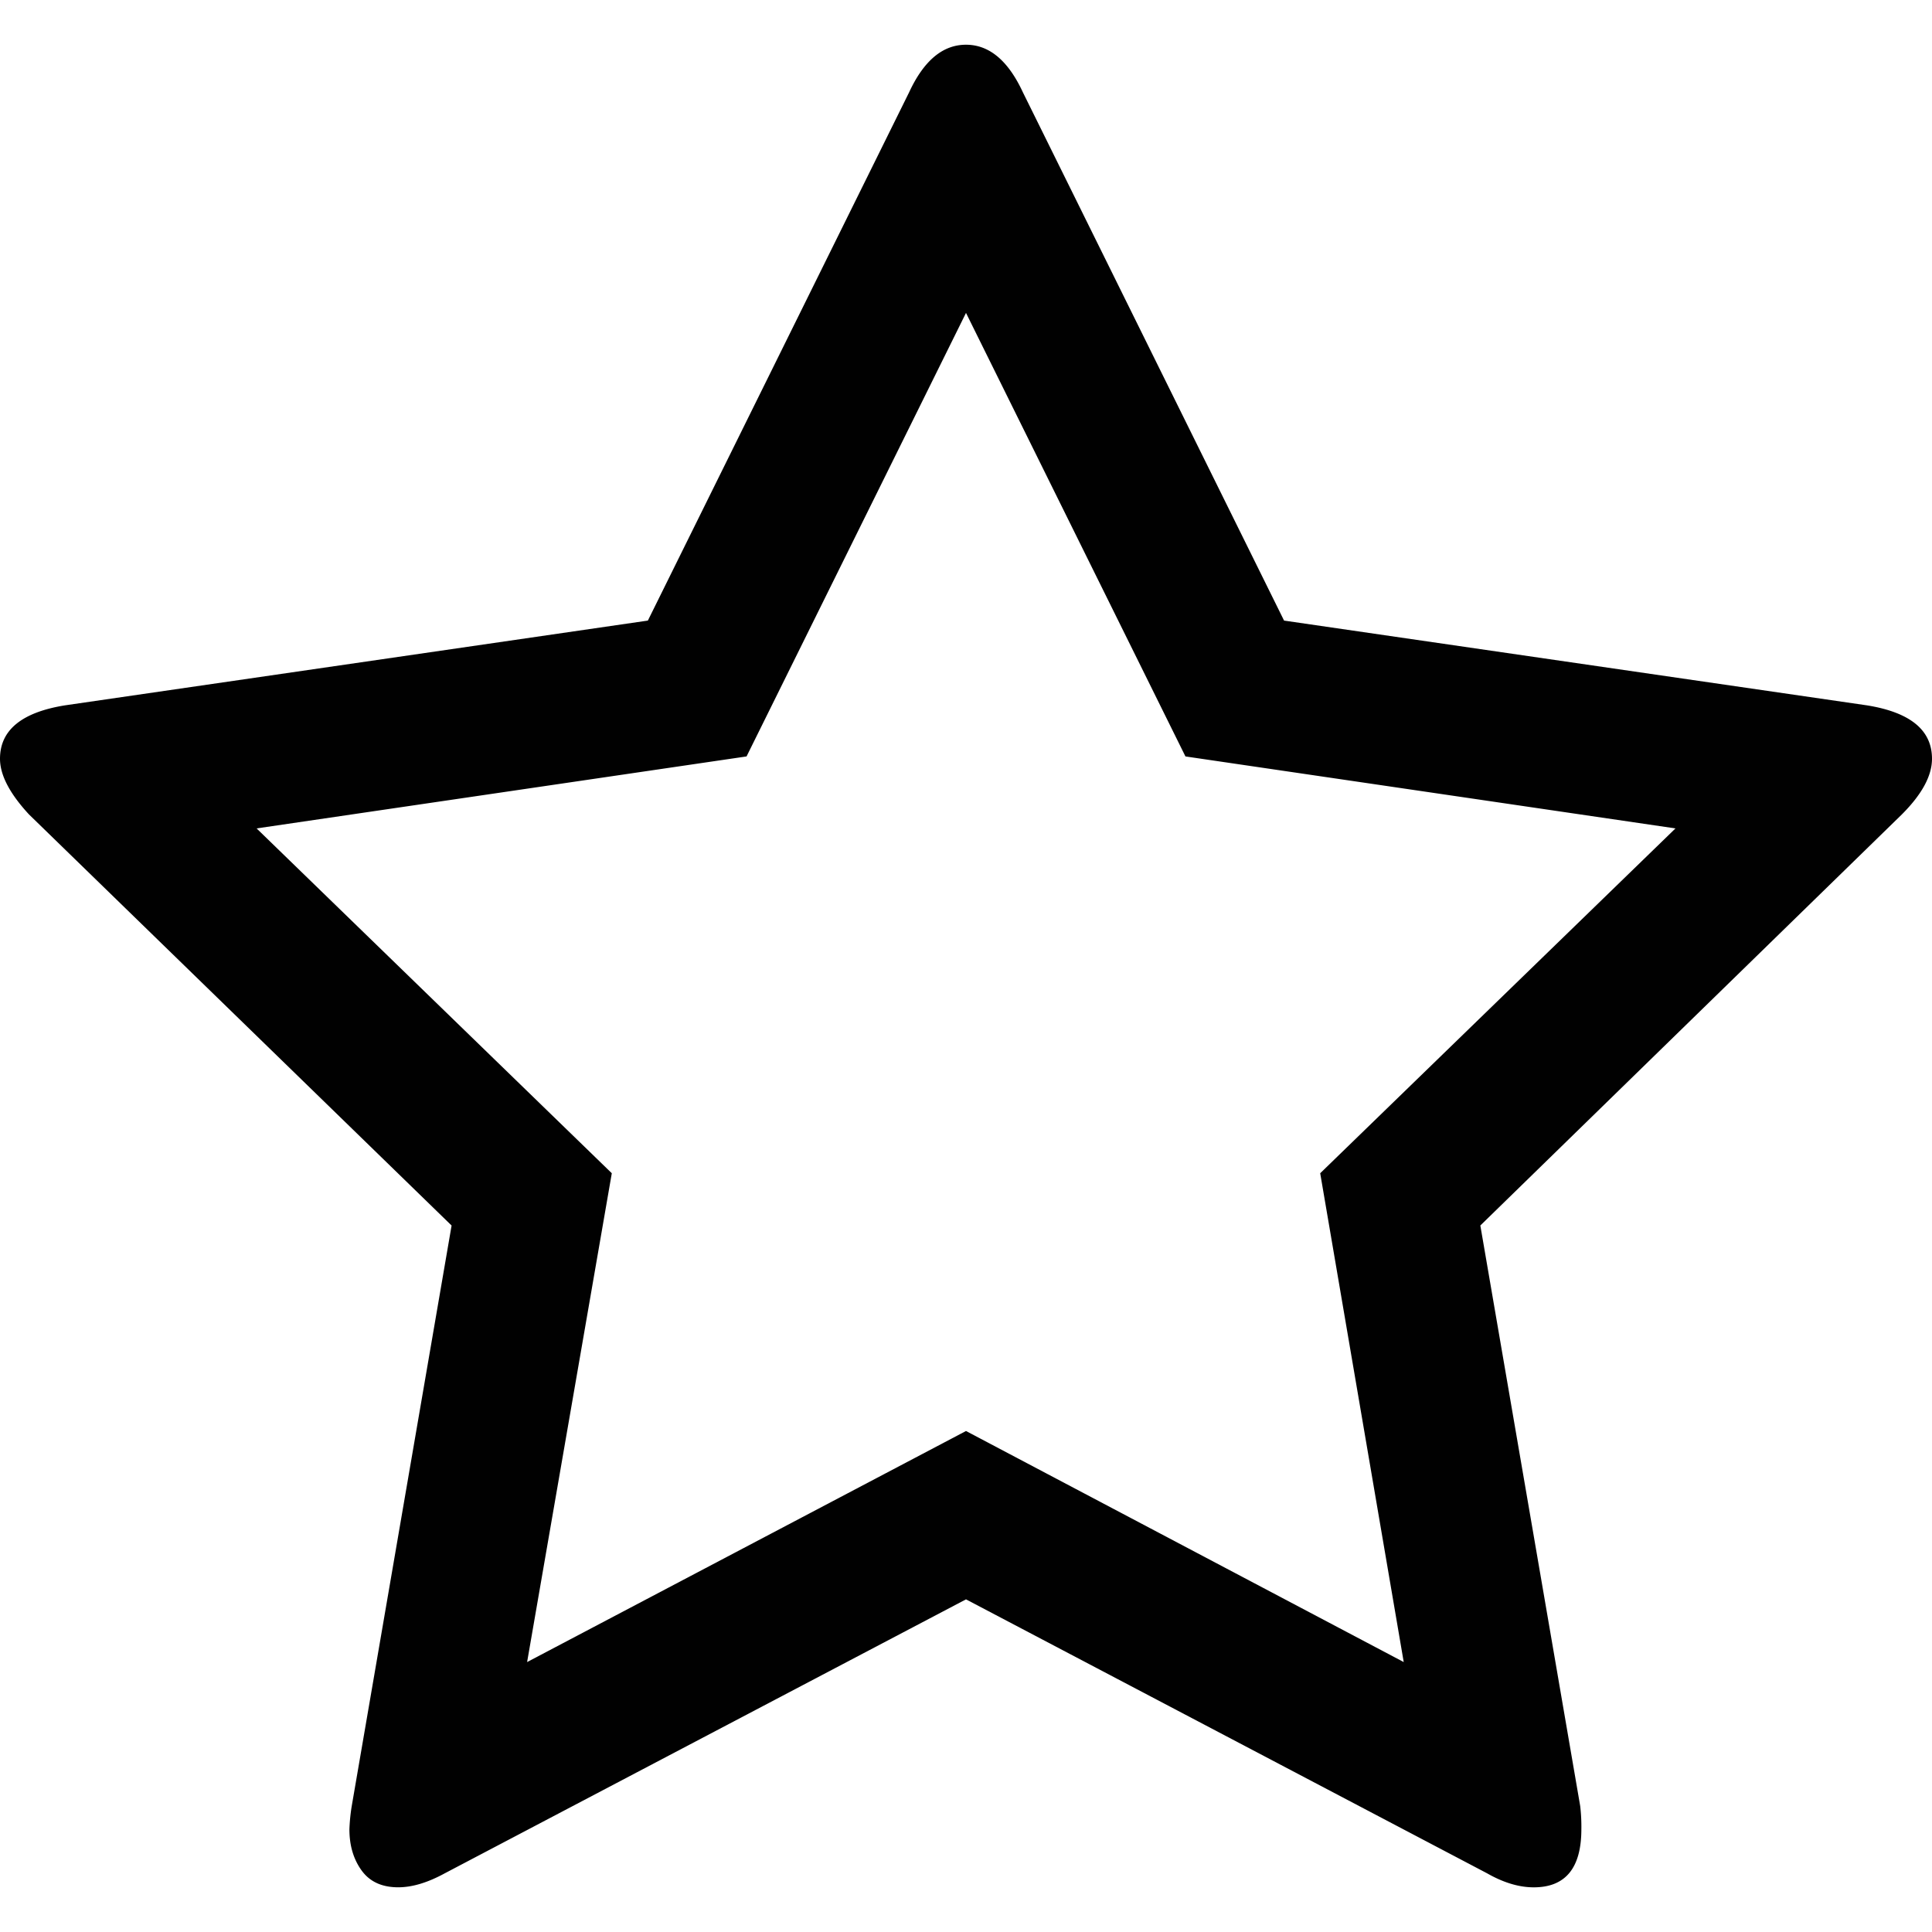 <svg id="Ebene_1" data-name="Ebene 1" xmlns="http://www.w3.org/2000/svg" viewBox="0 0 1080 1080"><defs><style>.cls-1{fill:#010101;}</style></defs><path class="cls-1" d="M738,655.85l198.6-192.76L662.67,422.85,540,174.92,417.33,422.85,143.44,463.09,342,655.85,294.66,929.1,540,799.94,784.69,929.1Zm342-231.7q0,14.28-16.88,31.15L827.52,685.06l55.82,324.52a98.62,98.62,0,0,1,.65,13q0,32.45-26.61,32.45-12.33,0-26-7.79L540,894.05,248.58,1047.22q-14.28,7.8-26,7.79-13.63,0-20.44-9.41t-6.82-23a104.52,104.52,0,0,1,1.3-13l55.82-324.52L16.23,455.3Q0,437.78,0,424.15q0-24,36.35-29.86l325.81-47.38L508.2,51.6Q520.53,25,540,25T571.8,51.6l146,295.31,325.81,47.38Q1080,400.14,1080,424.15Z"/></svg>